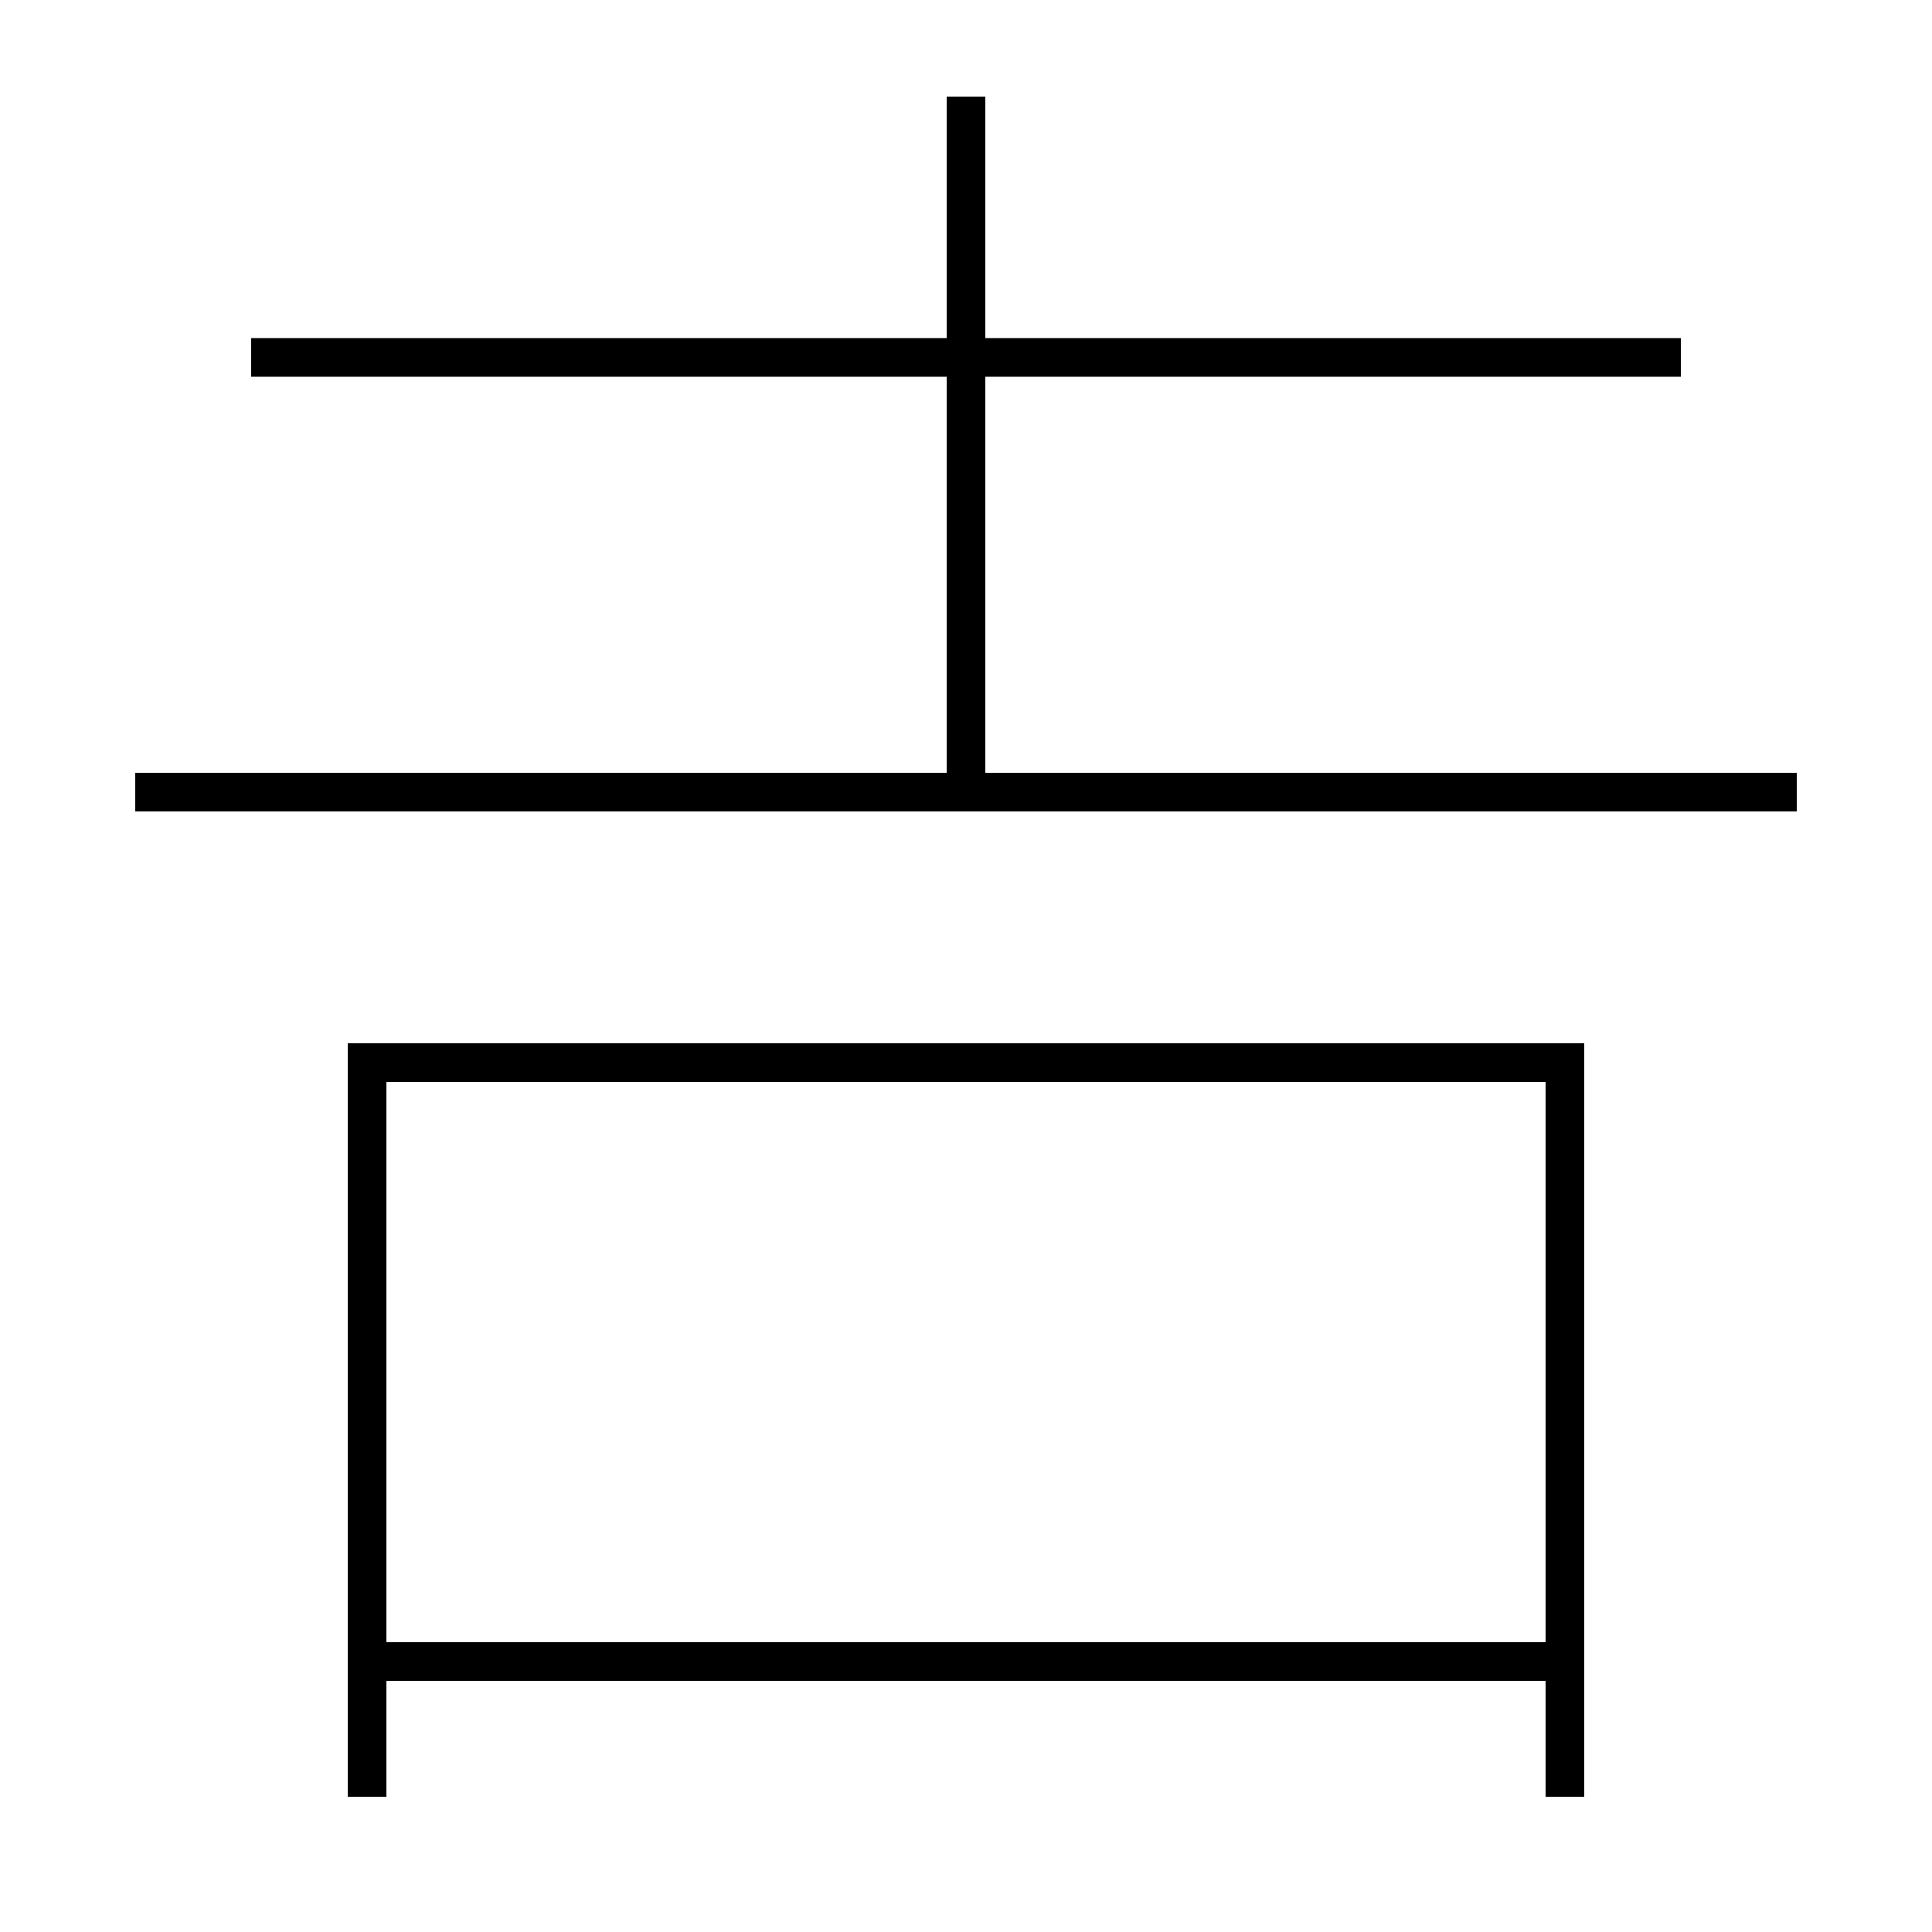 <?xml version='1.0' encoding='utf-8'?>
<svg xmlns="http://www.w3.org/2000/svg" height="100px" version="1.0" viewBox="0 0 100 100" width="100px" x="0px" y="0px">
<line fill="none" stroke="#000000" stroke-width="2" x1="13" x2="87" y1="18.5" y2="18.5" /><line fill="none" stroke="#000000" stroke-width="2" x1="7" x2="93" y1="41" y2="41" /><line fill="none" stroke="#000000" stroke-width="2" x1="50" x2="50" y1="41" y2="5" /><line fill="none" stroke="#000000" stroke-width="2" x1="20" x2="80" y1="86" y2="86" /><polyline fill="none" points="81,93 81,55 19,55 19,93" stroke="#000000" stroke-width="2" /></svg>
